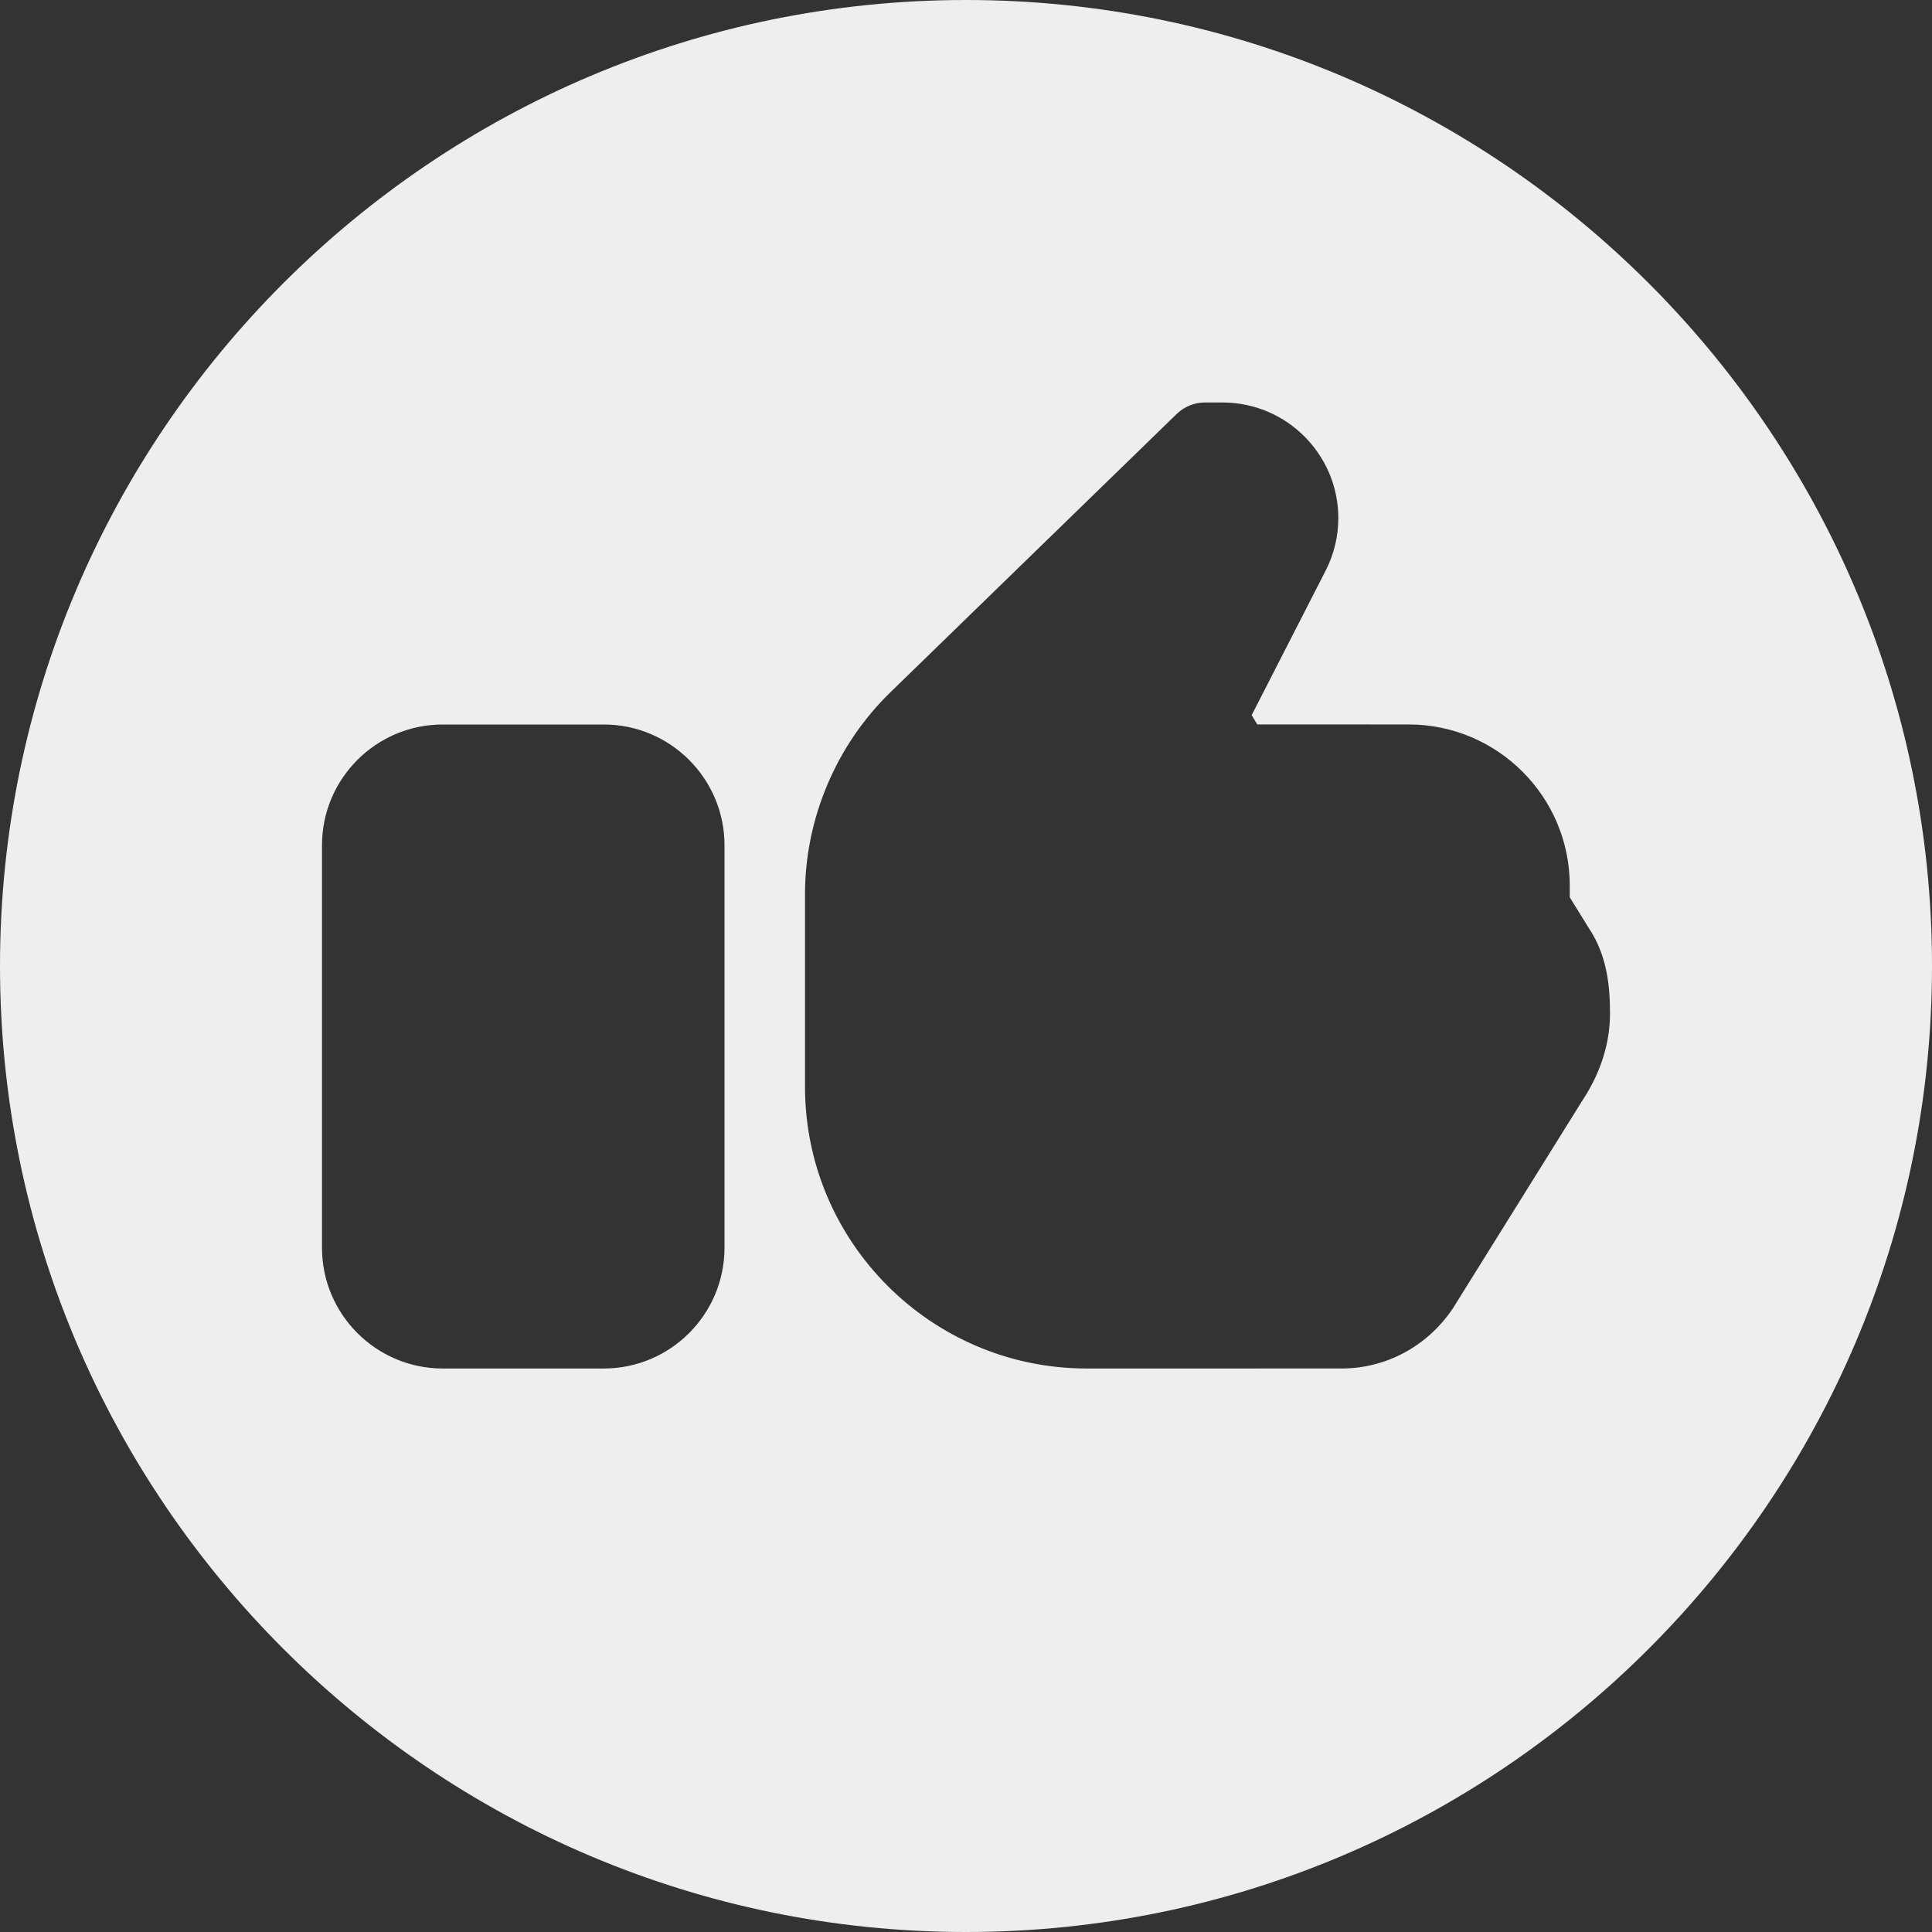 <?xml version="1.0" encoding="iso-8859-1"?>
<!-- Generator: Adobe Illustrator 19.0.0, SVG Export Plug-In . SVG Version: 6.00 Build 0)  -->
<svg fill='#eeeeee' version="1.1" id="Capa_1" xmlns="http://www.w3.org/2000/svg" xmlns:xlink="http://www.w3.org/1999/xlink" x="0px" y="0px"
	 viewBox="0 0 512 512" style="enable-background:new 0 0 512 512;" xml:space="preserve">
<rect x="0" y="0" width="512" height="512" fill="#333333" stroke="none"/>
<g>
	<g>
		<path d="M256,0C114.833,0,0,114.844,0,256s114.833,256,256,256s256-114.844,256-256S397.167,0,256,0z M192,330.667
			c0,17.646-14.354,32-32,32h-42.667c-17.646,0-32-14.354-32-32V224c0-17.646,14.354-32,32-32H160c17.646,0,32,14.354,32,32V330.667
			z M419.438,291.5l-34.354,55.146c-6.771,10.135-17.75,16.021-29.604,16.021H288c-41.167,0-74.667-33.5-74.667-74.667v-50.99
			c0-20.042,8.25-39.563,22.625-53.542l75.896-73.781c2-1.938,4.667-3.021,7.438-3.021H324c16.917,0,30.667,13.75,30.667,30.646
			c0,4.75-1.125,9.5-3.271,13.74l-19.688,38.469l1.479,2.458l40.146,0.01C396.854,192,416,211.146,416,234.656v3.146l5.104,8.229
			c4.875,7.313,5.563,15.552,5.563,22.604C426.667,276.448,424.167,284.354,419.438,291.5z"/>
	</g>
</g>
<g>
</g>
<g>
</g>
<g>
</g>
<g>
</g>
<g>
</g>
<g>
</g>
<g>
</g>
<g>
</g>
<g>
</g>
<g>
</g>
<g>
</g>
<g>
</g>
<g>
</g>
<g>
</g>
<g>
</g>
</svg>

